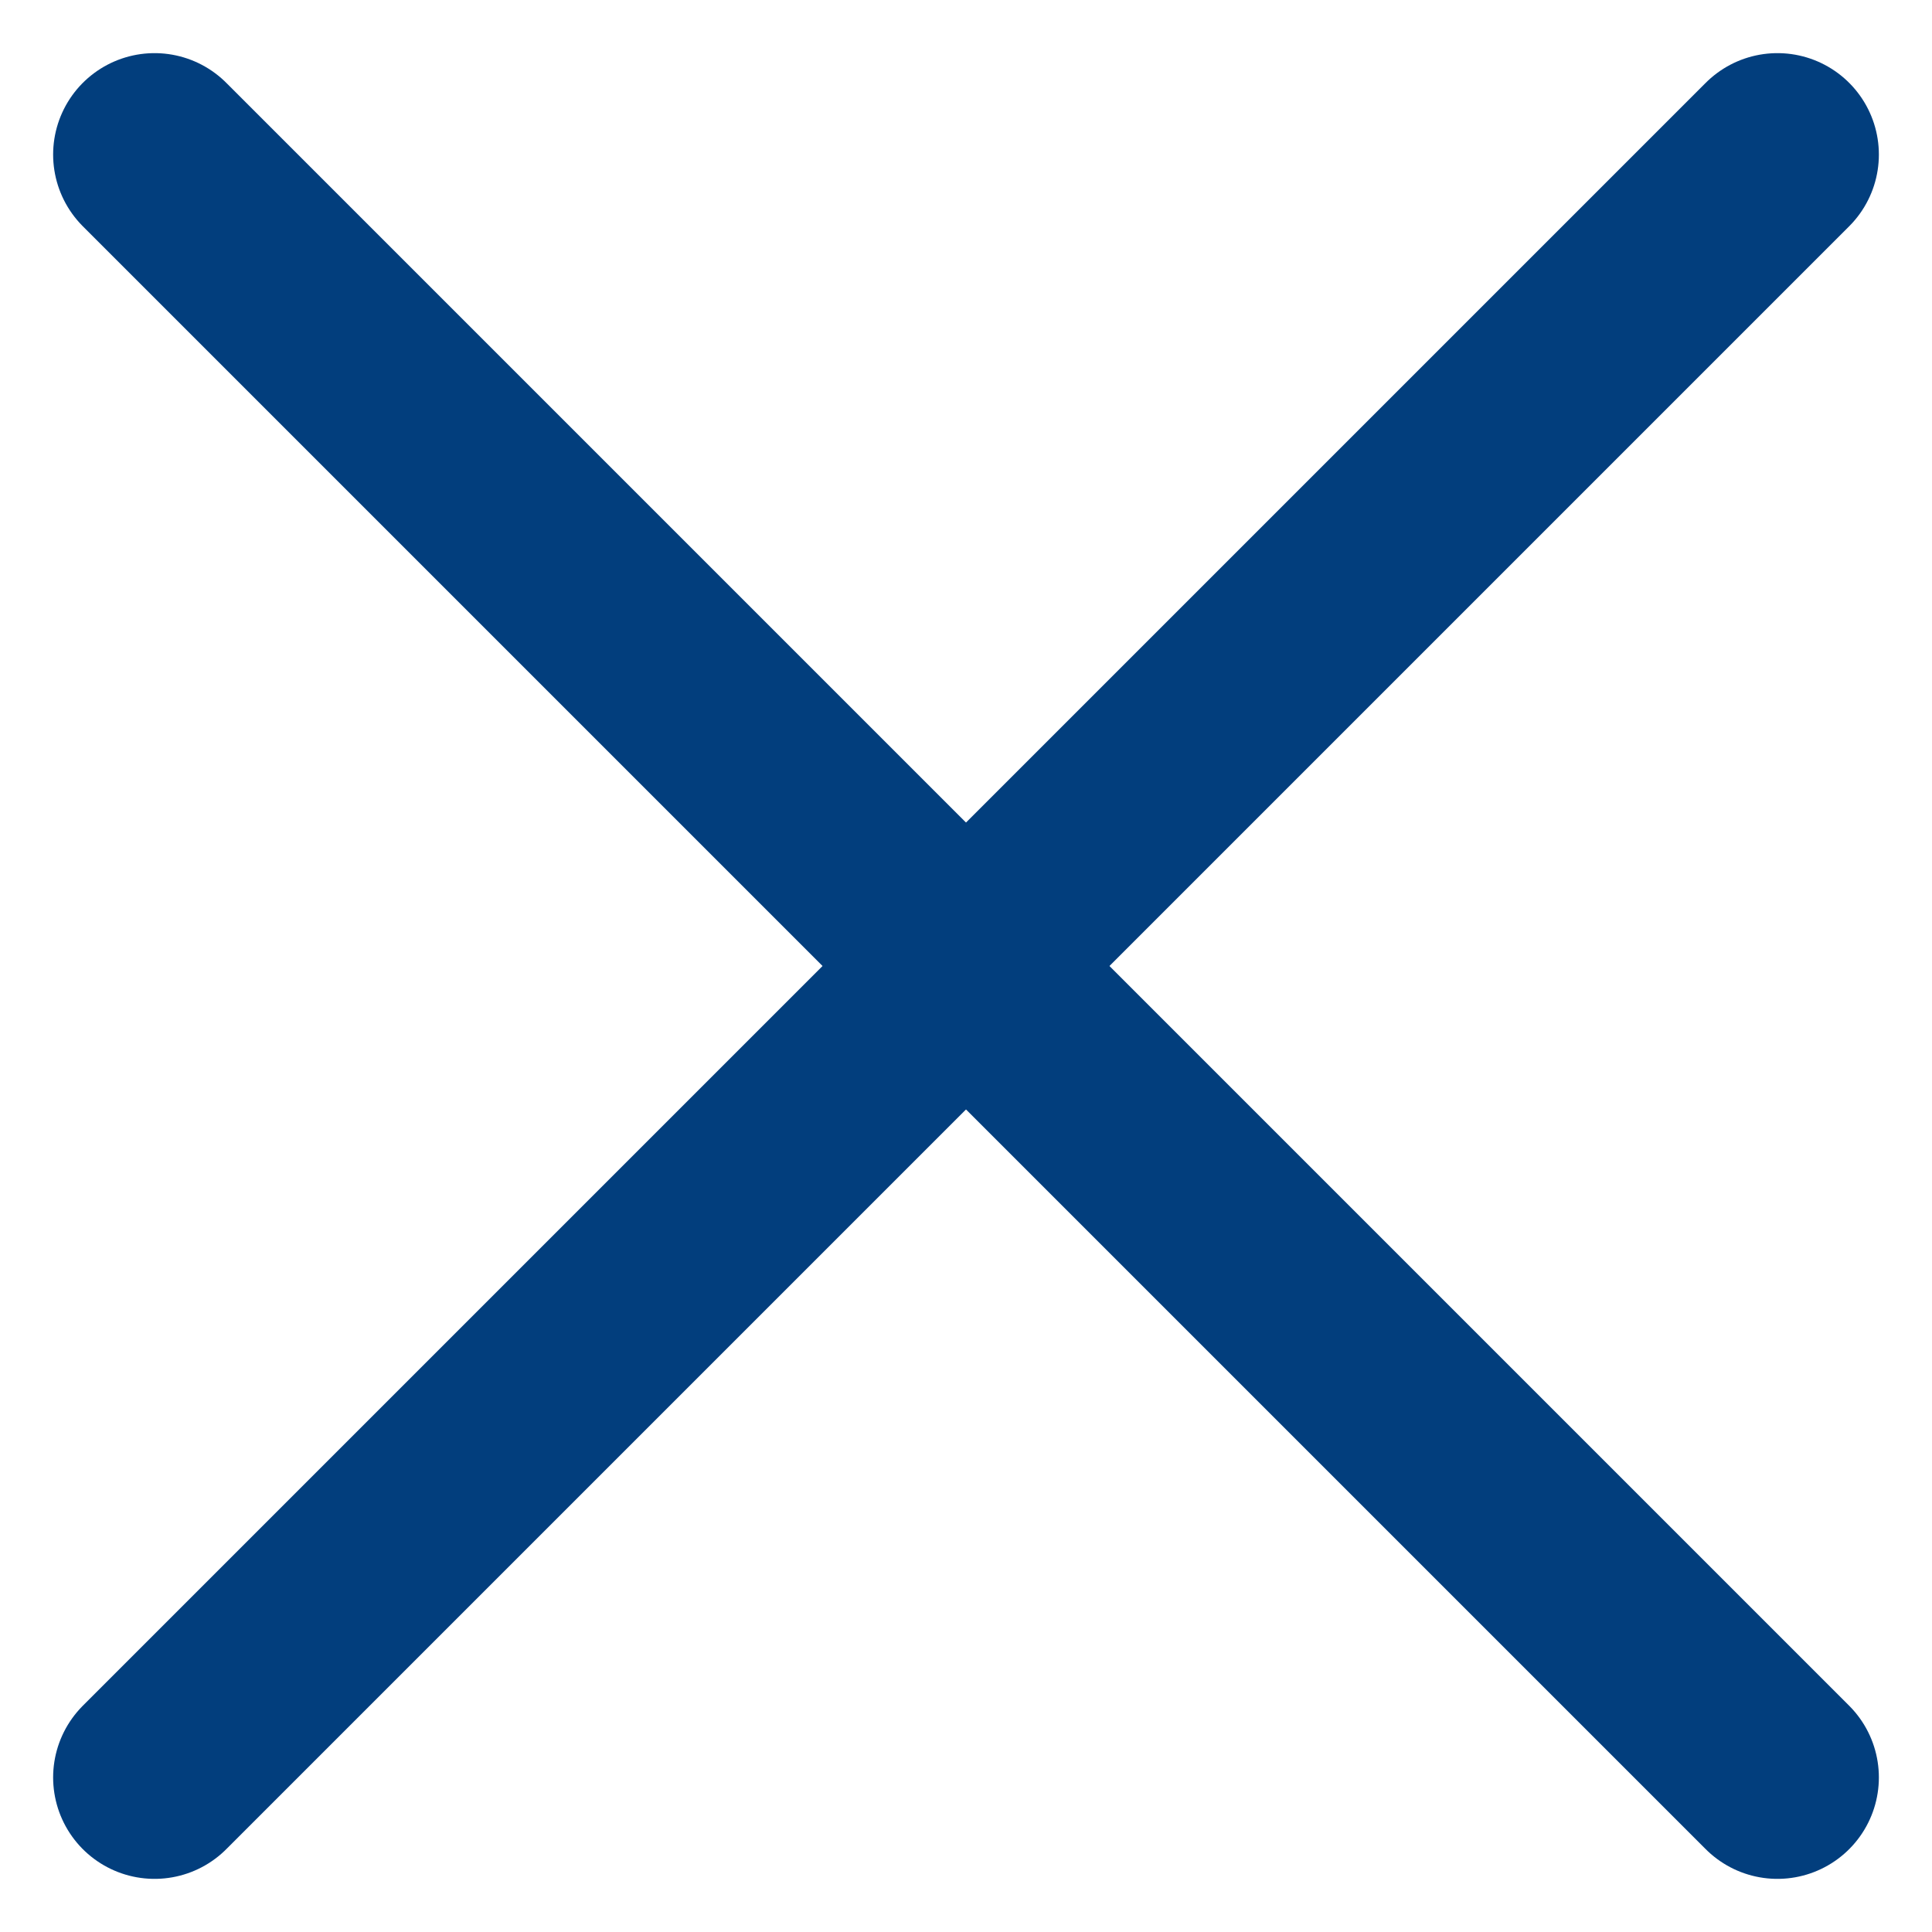 <svg width="25" height="25" viewBox="0 0 25 25" fill="none" xmlns="http://www.w3.org/2000/svg">
<path d="M23 2L2 23" stroke="#023E7D" stroke-width="2.625" stroke-linecap="round" stroke-linejoin="round"/>
<path d="M2 2L23 23" stroke="#023E7D" stroke-width="2.625" stroke-linecap="round" stroke-linejoin="round"/>
</svg>

